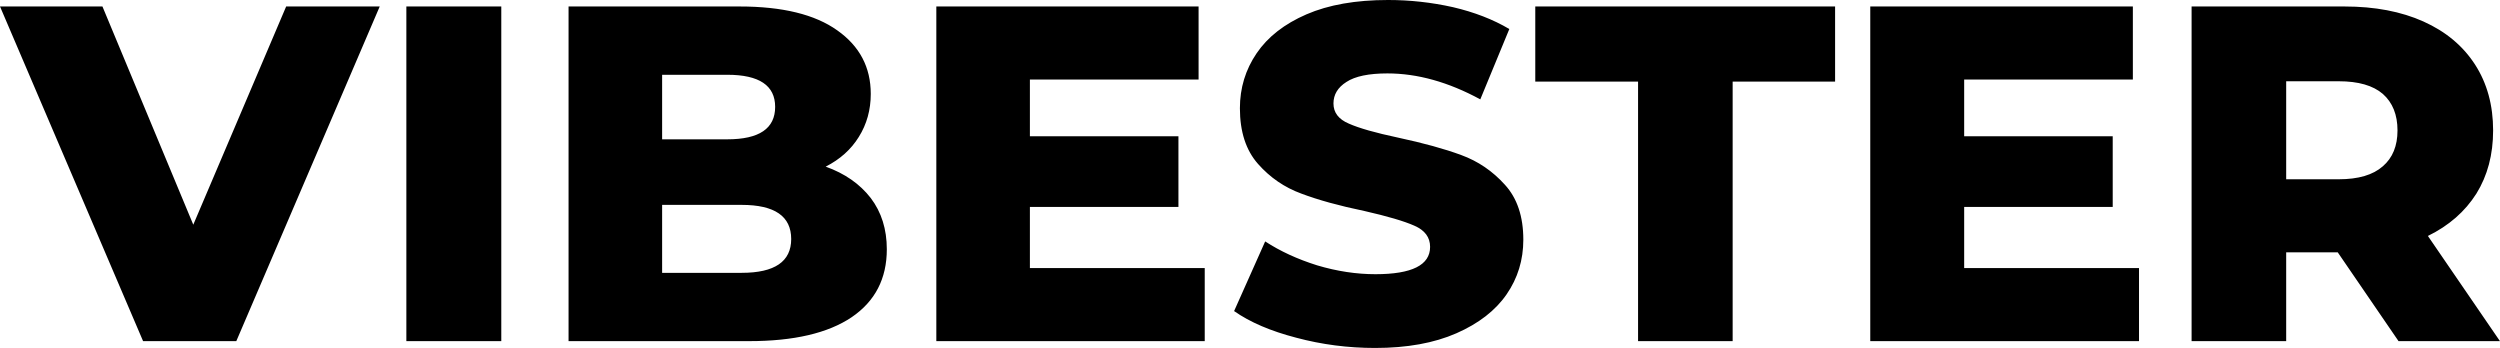 <svg data-v-423bf9ae="" xmlns="http://www.w3.org/2000/svg" viewBox="0 0 431.07 60" class="font"><!----><!----><!----><g data-v-423bf9ae="" id="9072a1ff-3a6b-4631-a6c9-c9ab87b8c1b0" fill="black" transform="matrix(5.888,0,0,5.888,1.178,-20.962)"><path d="M8.18 3.75L10.92 3.75L6.72 13.55L3.99 13.55L-0.20 3.75L2.80 3.75L5.46 10.14L8.18 3.75ZM11.70 13.55L11.70 3.75L14.48 3.75L14.48 13.55L11.70 13.55ZM23.98 8.44L23.98 8.44Q24.82 8.74 25.30 9.36L25.30 9.36L25.30 9.36Q25.77 9.98 25.77 10.86L25.77 10.86L25.77 10.86Q25.77 12.15 24.74 12.85L24.74 12.85L24.74 12.85Q23.70 13.55 21.74 13.55L21.74 13.55L16.45 13.55L16.45 3.75L21.46 3.75L21.46 3.75Q23.34 3.75 24.32 4.45L24.32 4.45L24.32 4.45Q25.30 5.14 25.30 6.31L25.30 6.31L25.30 6.31Q25.30 7.01 24.95 7.57L24.95 7.57L24.95 7.57Q24.61 8.12 23.98 8.44L23.98 8.44ZM21.10 5.75L19.19 5.75L19.19 7.64L21.10 7.64L21.10 7.64Q22.50 7.64 22.50 6.69L22.50 6.69L22.50 6.69Q22.50 5.75 21.10 5.75L21.10 5.75ZM21.52 11.55L21.52 11.55Q22.97 11.55 22.97 10.56L22.97 10.56L22.97 10.56Q22.97 9.56 21.52 9.56L21.52 9.56L19.19 9.56L19.19 11.55L21.52 11.55ZM29.96 11.41L35.08 11.41L35.08 13.55L27.22 13.55L27.22 3.75L34.90 3.75L34.90 5.89L29.96 5.89L29.96 7.55L34.31 7.55L34.31 9.62L29.96 9.62L29.96 11.41ZM40.07 13.75L40.07 13.75Q38.88 13.75 37.76 13.45L37.76 13.45L37.76 13.45Q36.64 13.16 35.94 12.67L35.94 12.67L36.85 10.63L36.85 10.63Q37.51 11.06 38.37 11.33L38.37 11.33L38.37 11.33Q39.24 11.59 40.08 11.59L40.08 11.59L40.08 11.59Q41.68 11.59 41.68 10.79L41.68 10.79L41.68 10.79Q41.68 10.37 41.22 10.17L41.22 10.17L41.22 10.17Q40.77 9.97 39.76 9.74L39.76 9.74L39.76 9.74Q38.65 9.51 37.91 9.23L37.91 9.23L37.91 9.23Q37.17 8.96 36.64 8.36L36.64 8.36L36.64 8.36Q36.11 7.76 36.11 6.73L36.11 6.73L36.11 6.73Q36.11 5.84 36.60 5.12L36.60 5.12L36.60 5.12Q37.09 4.40 38.06 3.98L38.06 3.98L38.06 3.98Q39.03 3.56 40.45 3.56L40.45 3.56L40.45 3.56Q41.41 3.56 42.35 3.77L42.35 3.77L42.35 3.77Q43.29 3.99 44.00 4.41L44.00 4.41L43.15 6.47L43.15 6.47Q41.75 5.71 40.43 5.71L40.43 5.71L40.43 5.71Q39.61 5.71 39.23 5.96L39.23 5.96L39.23 5.96Q38.85 6.20 38.85 6.59L38.85 6.59L38.85 6.59Q38.85 6.99 39.30 7.18L39.30 7.18L39.30 7.18Q39.75 7.38 40.74 7.59L40.74 7.59L40.74 7.59Q41.86 7.83 42.59 8.10L42.59 8.10L42.59 8.10Q43.33 8.37 43.87 8.97L43.87 8.97L43.87 8.97Q44.41 9.56 44.41 10.58L44.41 10.58L44.41 10.58Q44.41 11.47 43.92 12.18L43.92 12.18L43.92 12.18Q43.43 12.89 42.45 13.32L42.45 13.32L42.45 13.32Q41.47 13.75 40.07 13.75L40.07 13.75ZM47.77 13.55L47.77 5.95L44.76 5.95L44.76 3.75L53.54 3.75L53.54 5.95L50.54 5.95L50.54 13.55L47.77 13.55ZM57.32 11.41L62.44 11.41L62.44 13.55L54.57 13.55L54.57 3.75L62.26 3.75L62.26 5.89L57.32 5.89L57.32 7.55L61.67 7.55L61.67 9.62L57.32 9.62L57.32 11.41ZM70.04 13.55L68.26 10.95L66.75 10.95L66.75 13.55L63.98 13.55L63.98 3.75L68.46 3.75L68.46 3.75Q69.79 3.75 70.77 4.19L70.77 4.19L70.77 4.19Q71.75 4.63 72.28 5.45L72.28 5.45L72.28 5.45Q72.81 6.27 72.81 7.38L72.81 7.38L72.81 7.38Q72.81 8.44 72.32 9.23L72.32 9.23L72.32 9.23Q71.82 10.02 70.90 10.47L70.90 10.47L73.01 13.55L70.04 13.55ZM70.01 7.38L70.01 7.38Q70.01 6.69 69.58 6.31L69.58 6.31L69.58 6.31Q69.15 5.94 68.29 5.94L68.29 5.94L66.75 5.94L66.75 8.81L68.29 8.81L68.29 8.81Q69.15 8.81 69.58 8.43L69.58 8.43L69.58 8.43Q70.01 8.06 70.01 7.38L70.01 7.38Z"></path></g><!----><!----></svg>